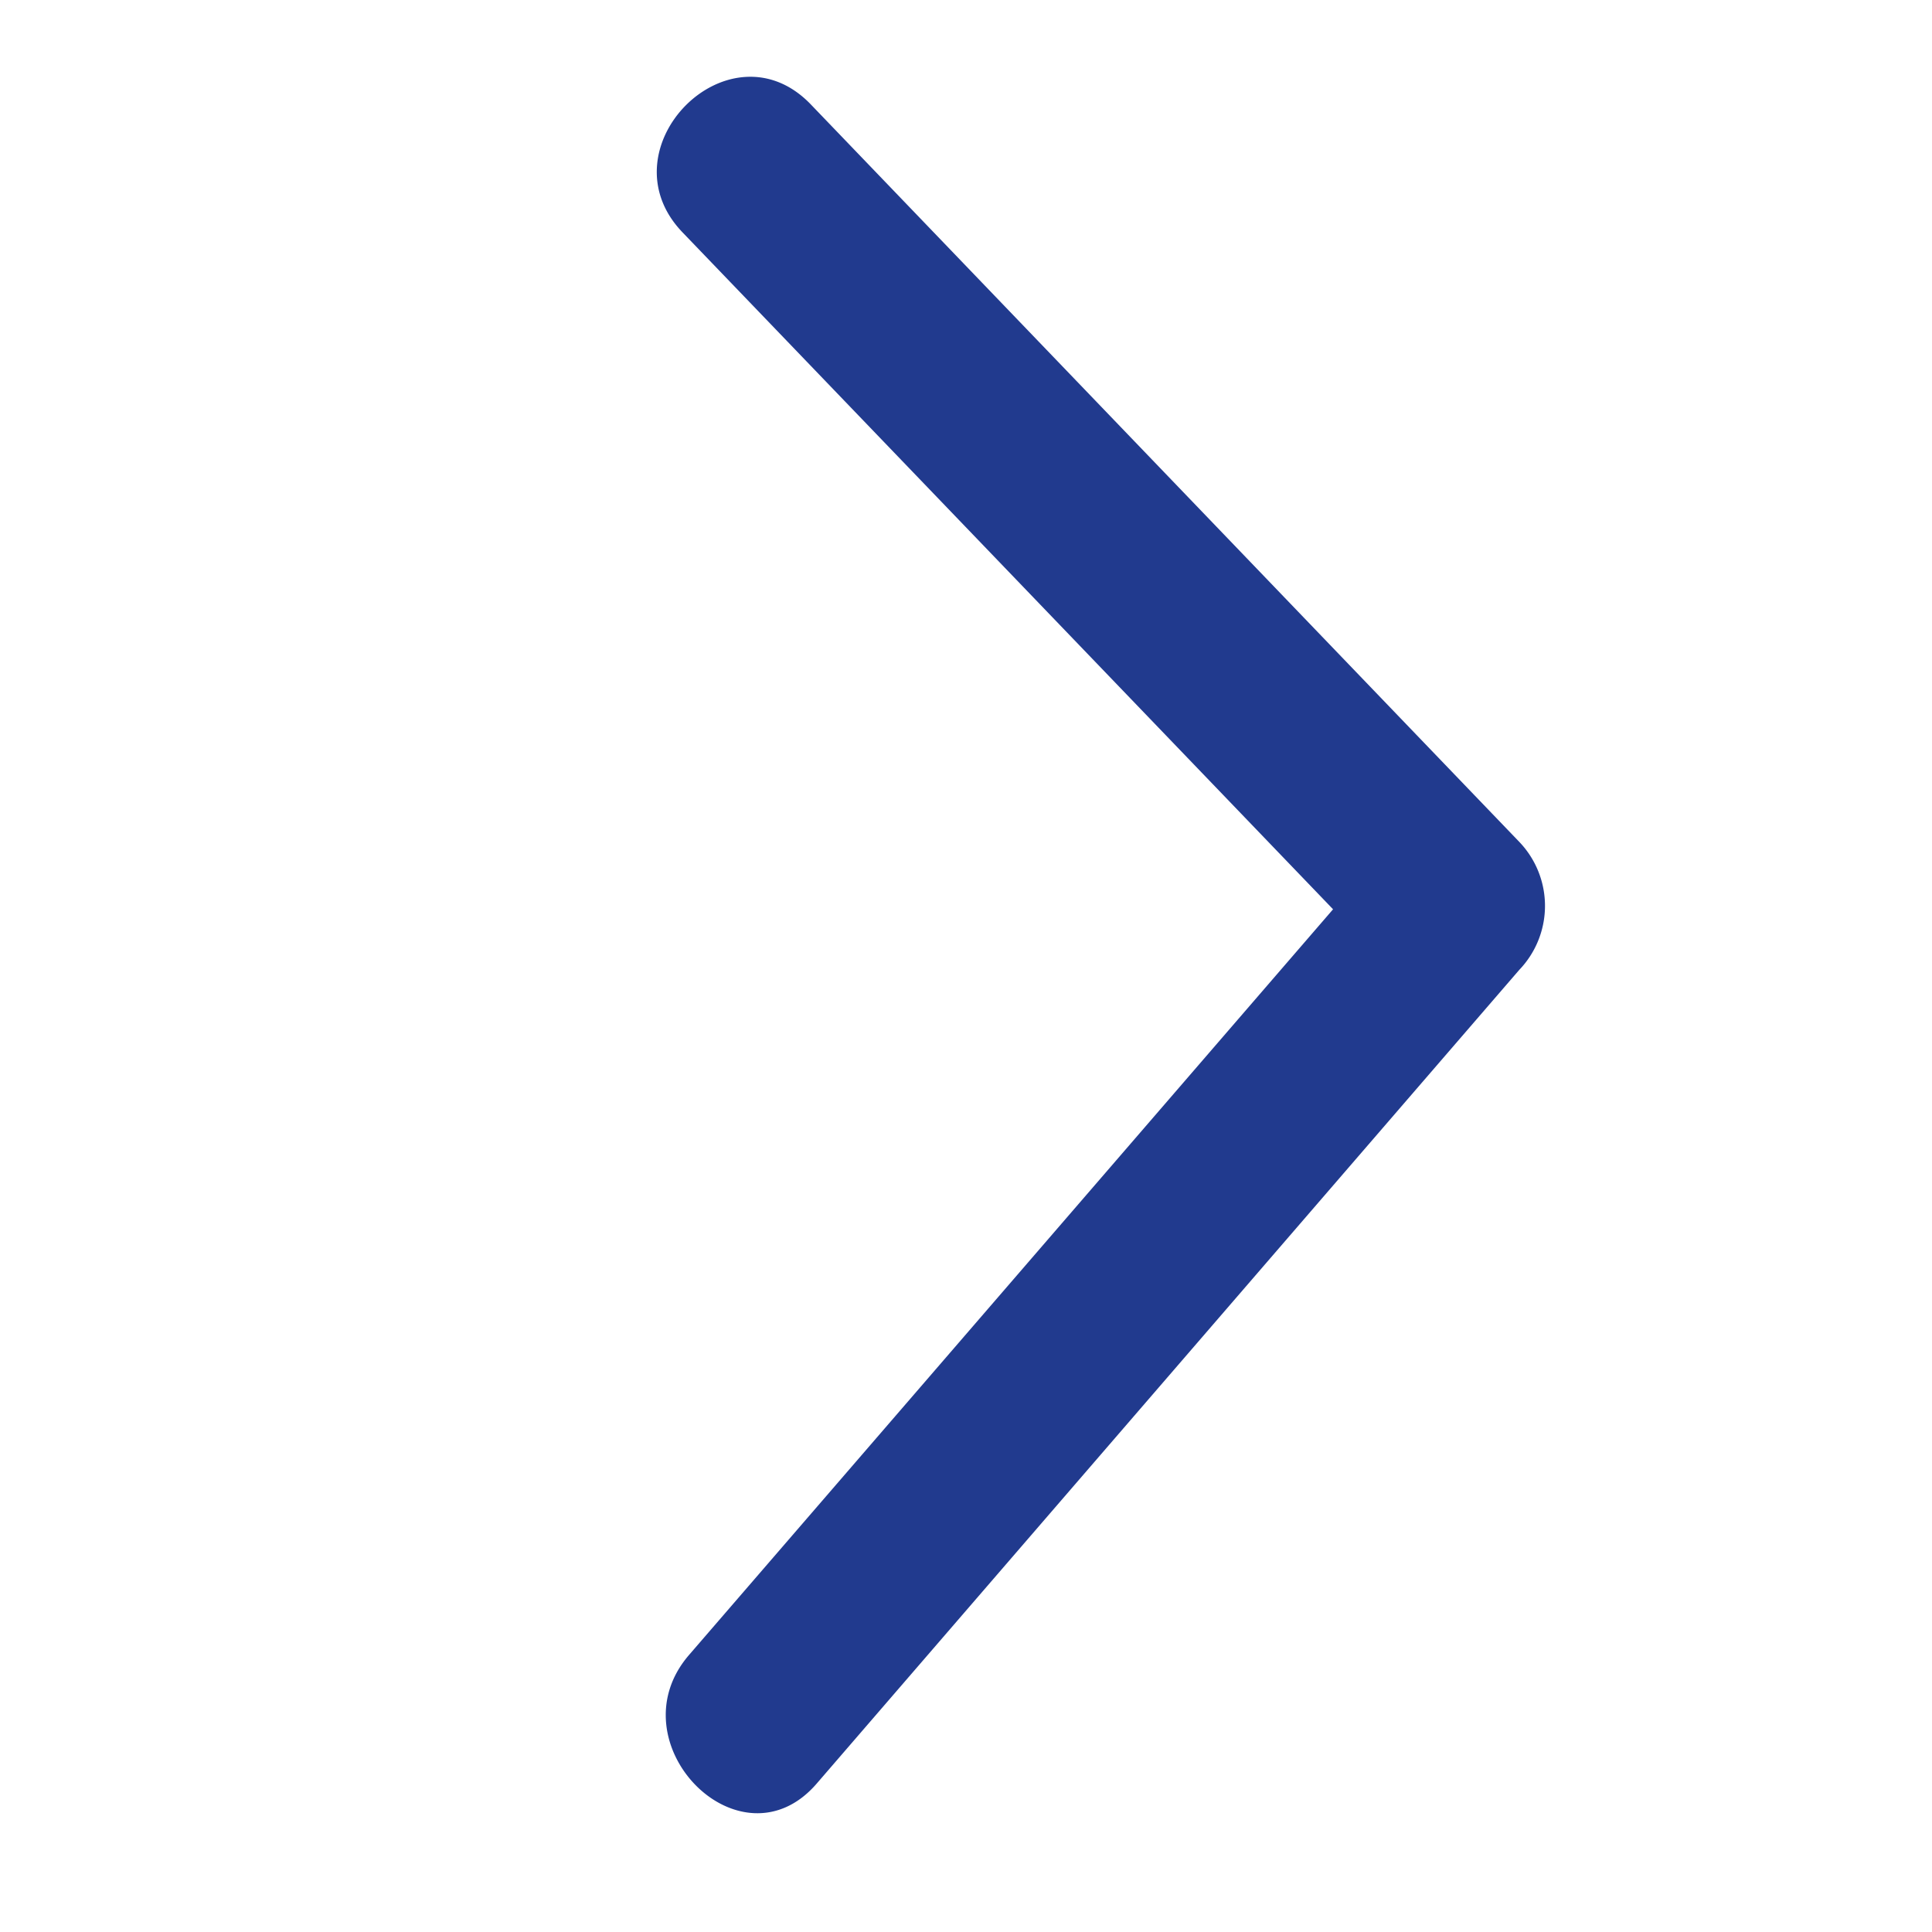 <svg xmlns="http://www.w3.org/2000/svg" viewBox="0 0 80 80"><defs><style>.cls-1{fill:#213a8e;}</style></defs><title>arrow</title><g id="Capa_4" data-name="Capa 4"><path class="cls-1" d="M28.26,9.62,57.61,40.16v-5.3L28.53,68.53c-3.14,3.64,2.14,9,5.3,5.31L62.91,40.16a3.83,3.83,0,0,0,0-5.3L33.57,4.32c-3.36-3.49-8.65,1.82-5.31,5.3Z"/></g></svg>
